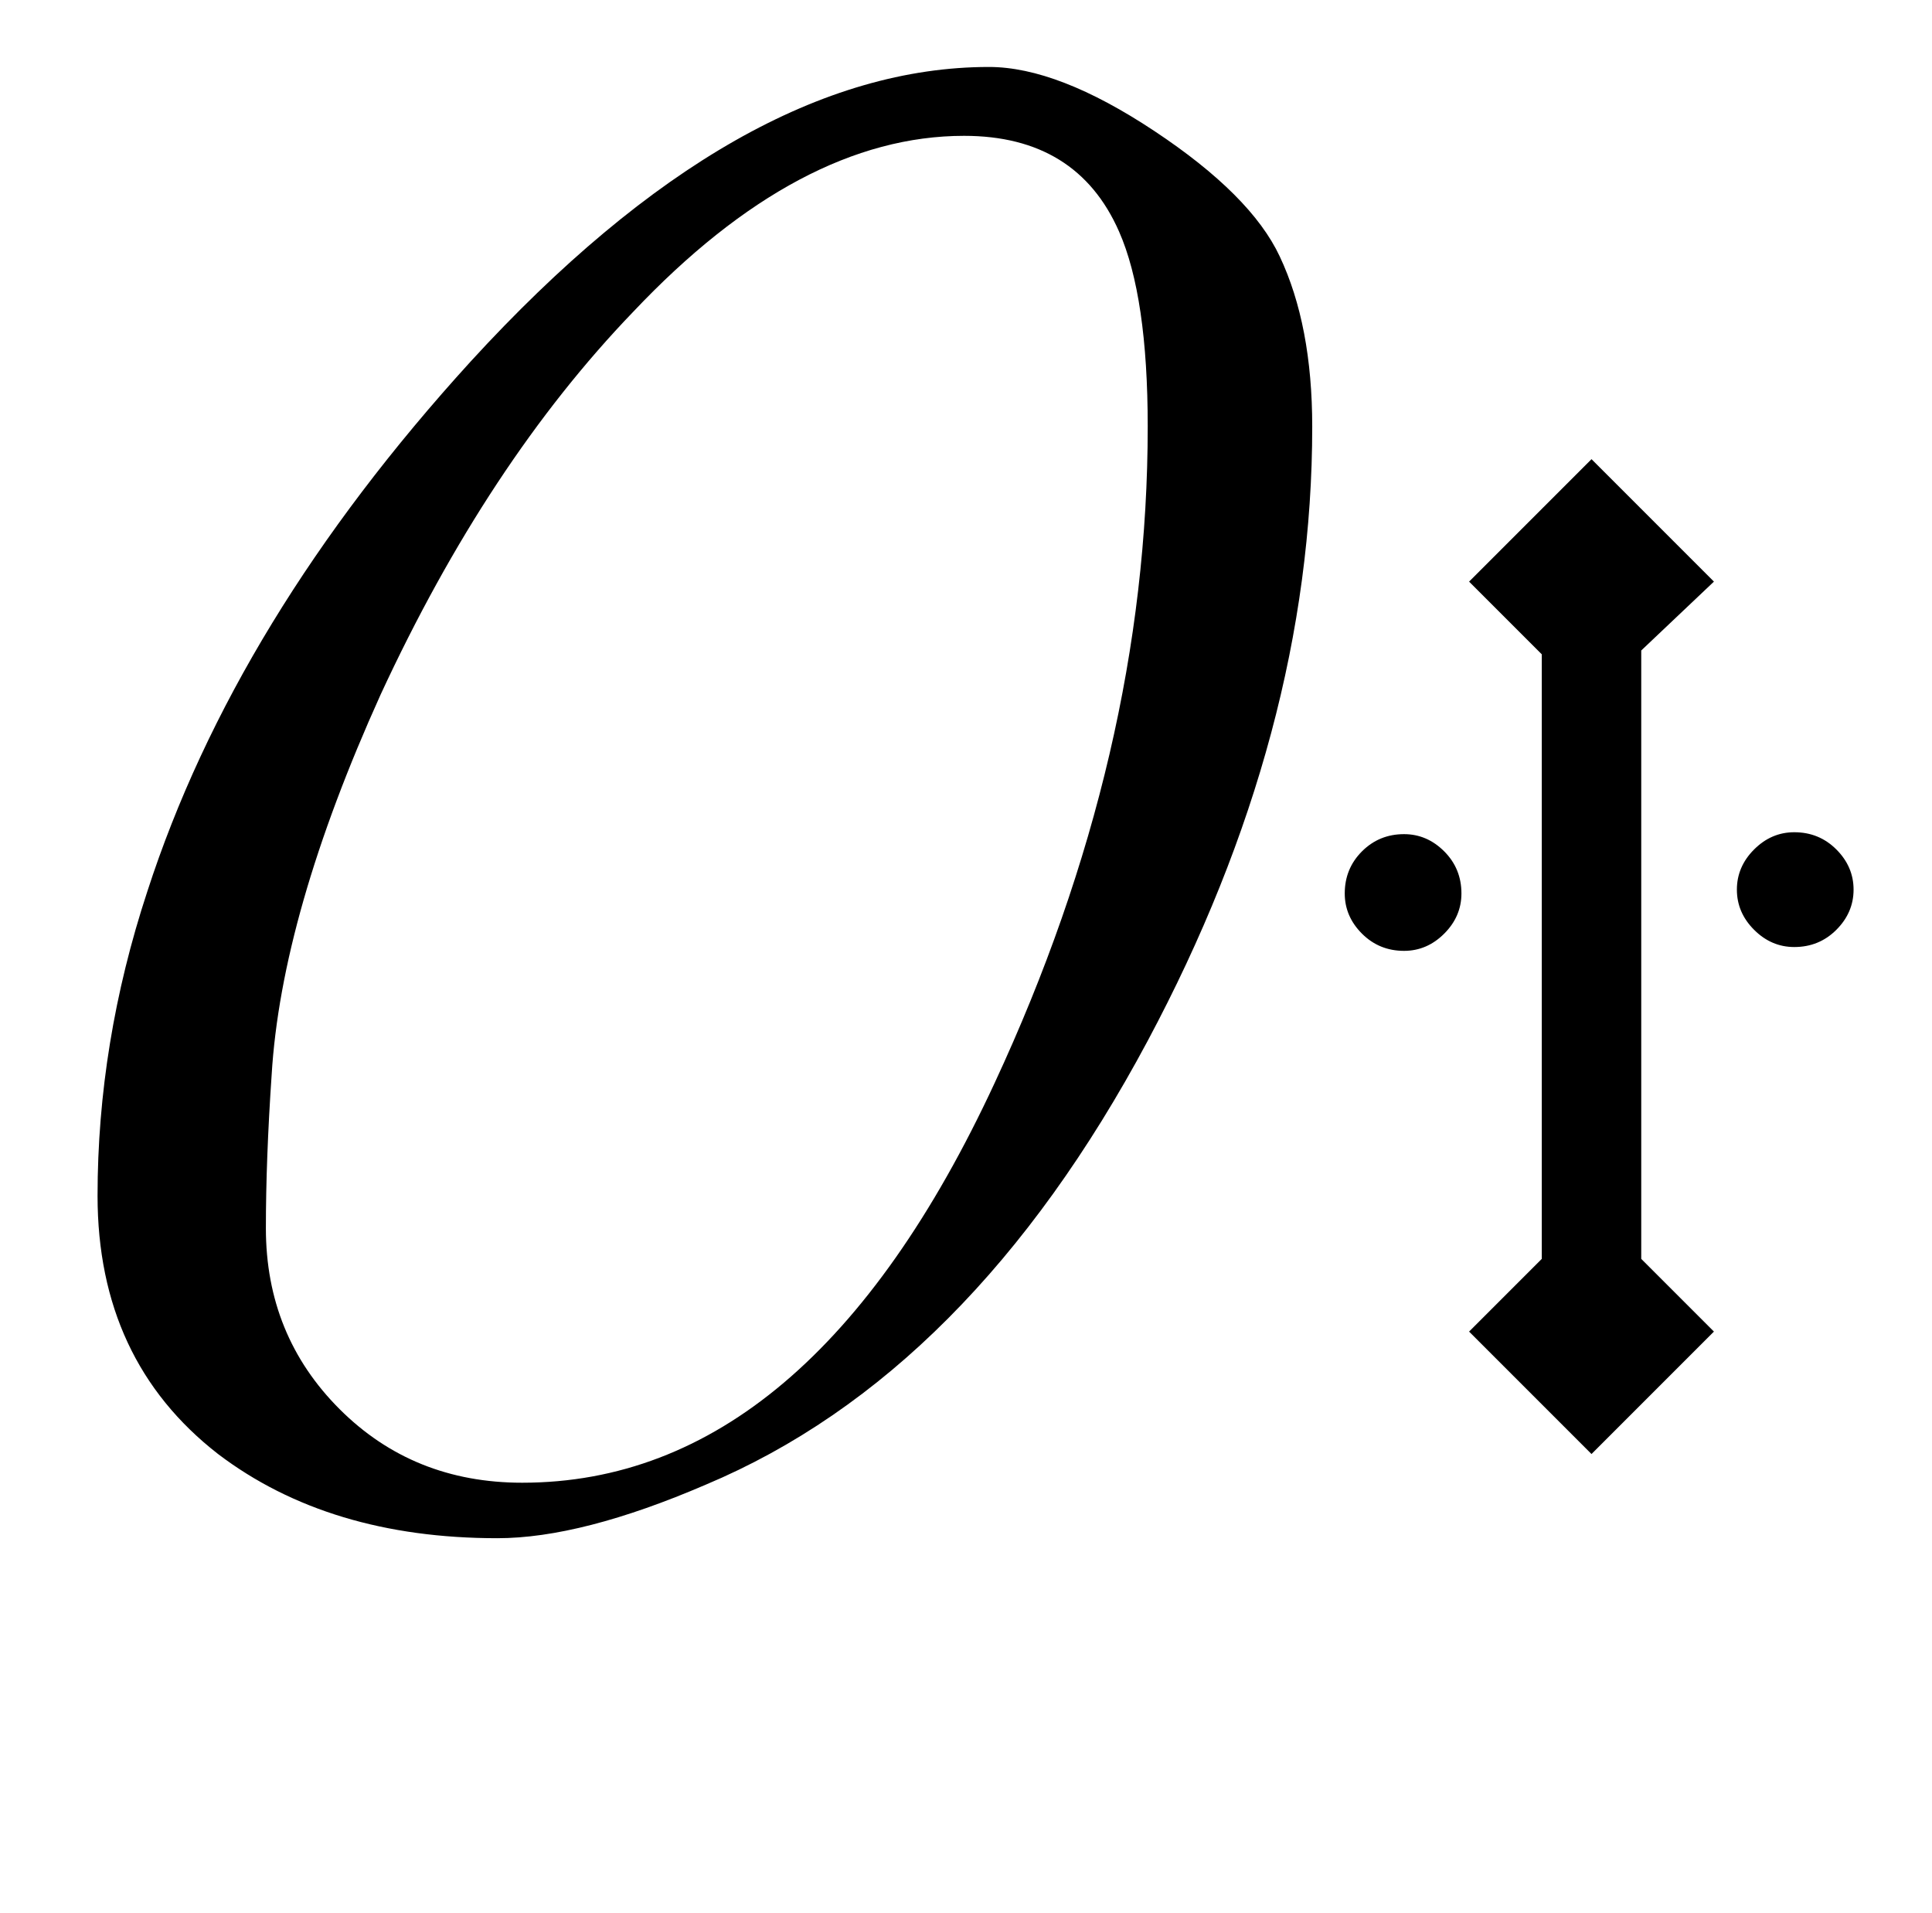 <?xml version="1.0" standalone="no"?>
<!DOCTYPE svg PUBLIC "-//W3C//DTD SVG 1.1//EN" "http://www.w3.org/Graphics/SVG/1.1/DTD/svg11.dtd" >
<svg xmlns="http://www.w3.org/2000/svg" xmlns:xlink="http://www.w3.org/1999/xlink" version="1.1" viewBox="-10 0 1010 1000">
   <path fill="currentColor"
d="M959 465q0 12 -9 21t-22 9q-12 0 -21 -9t-9 -21t9 -21t21 -9q13 0 22 9t9 21zM886 304l-38 36v318l38 38l-64 64l-64 -64l38 -38v-316l-38 -38l64 -64zM754 467q0 12 -9 21t-21 9q-13 0 -22 -9t-9 -21q0 -13 9 -22t22 -9q12 0 21 9t9 22zM676 223q0 160 -86 321
q-93 174 -231 232q-65 28 -109 28q-88 0 -146 -44q-63 -49 -63 -135q0 -80 26 -159q46 -142 169 -277q141 -154 271 -154q36 0 86.5 33.5t65.5 65.5q17 36 17 89zM590 223q0 -68 -15 -102q-22 -50 -81 -50q-86 0 -173 92q-76 79 -132 200q-52 115 -57 199q-3 44 -3 80
q0 56 38.5 94.5t95.5 38.5q150 0 247 -209q80 -172 80 -343z" />
</svg>
